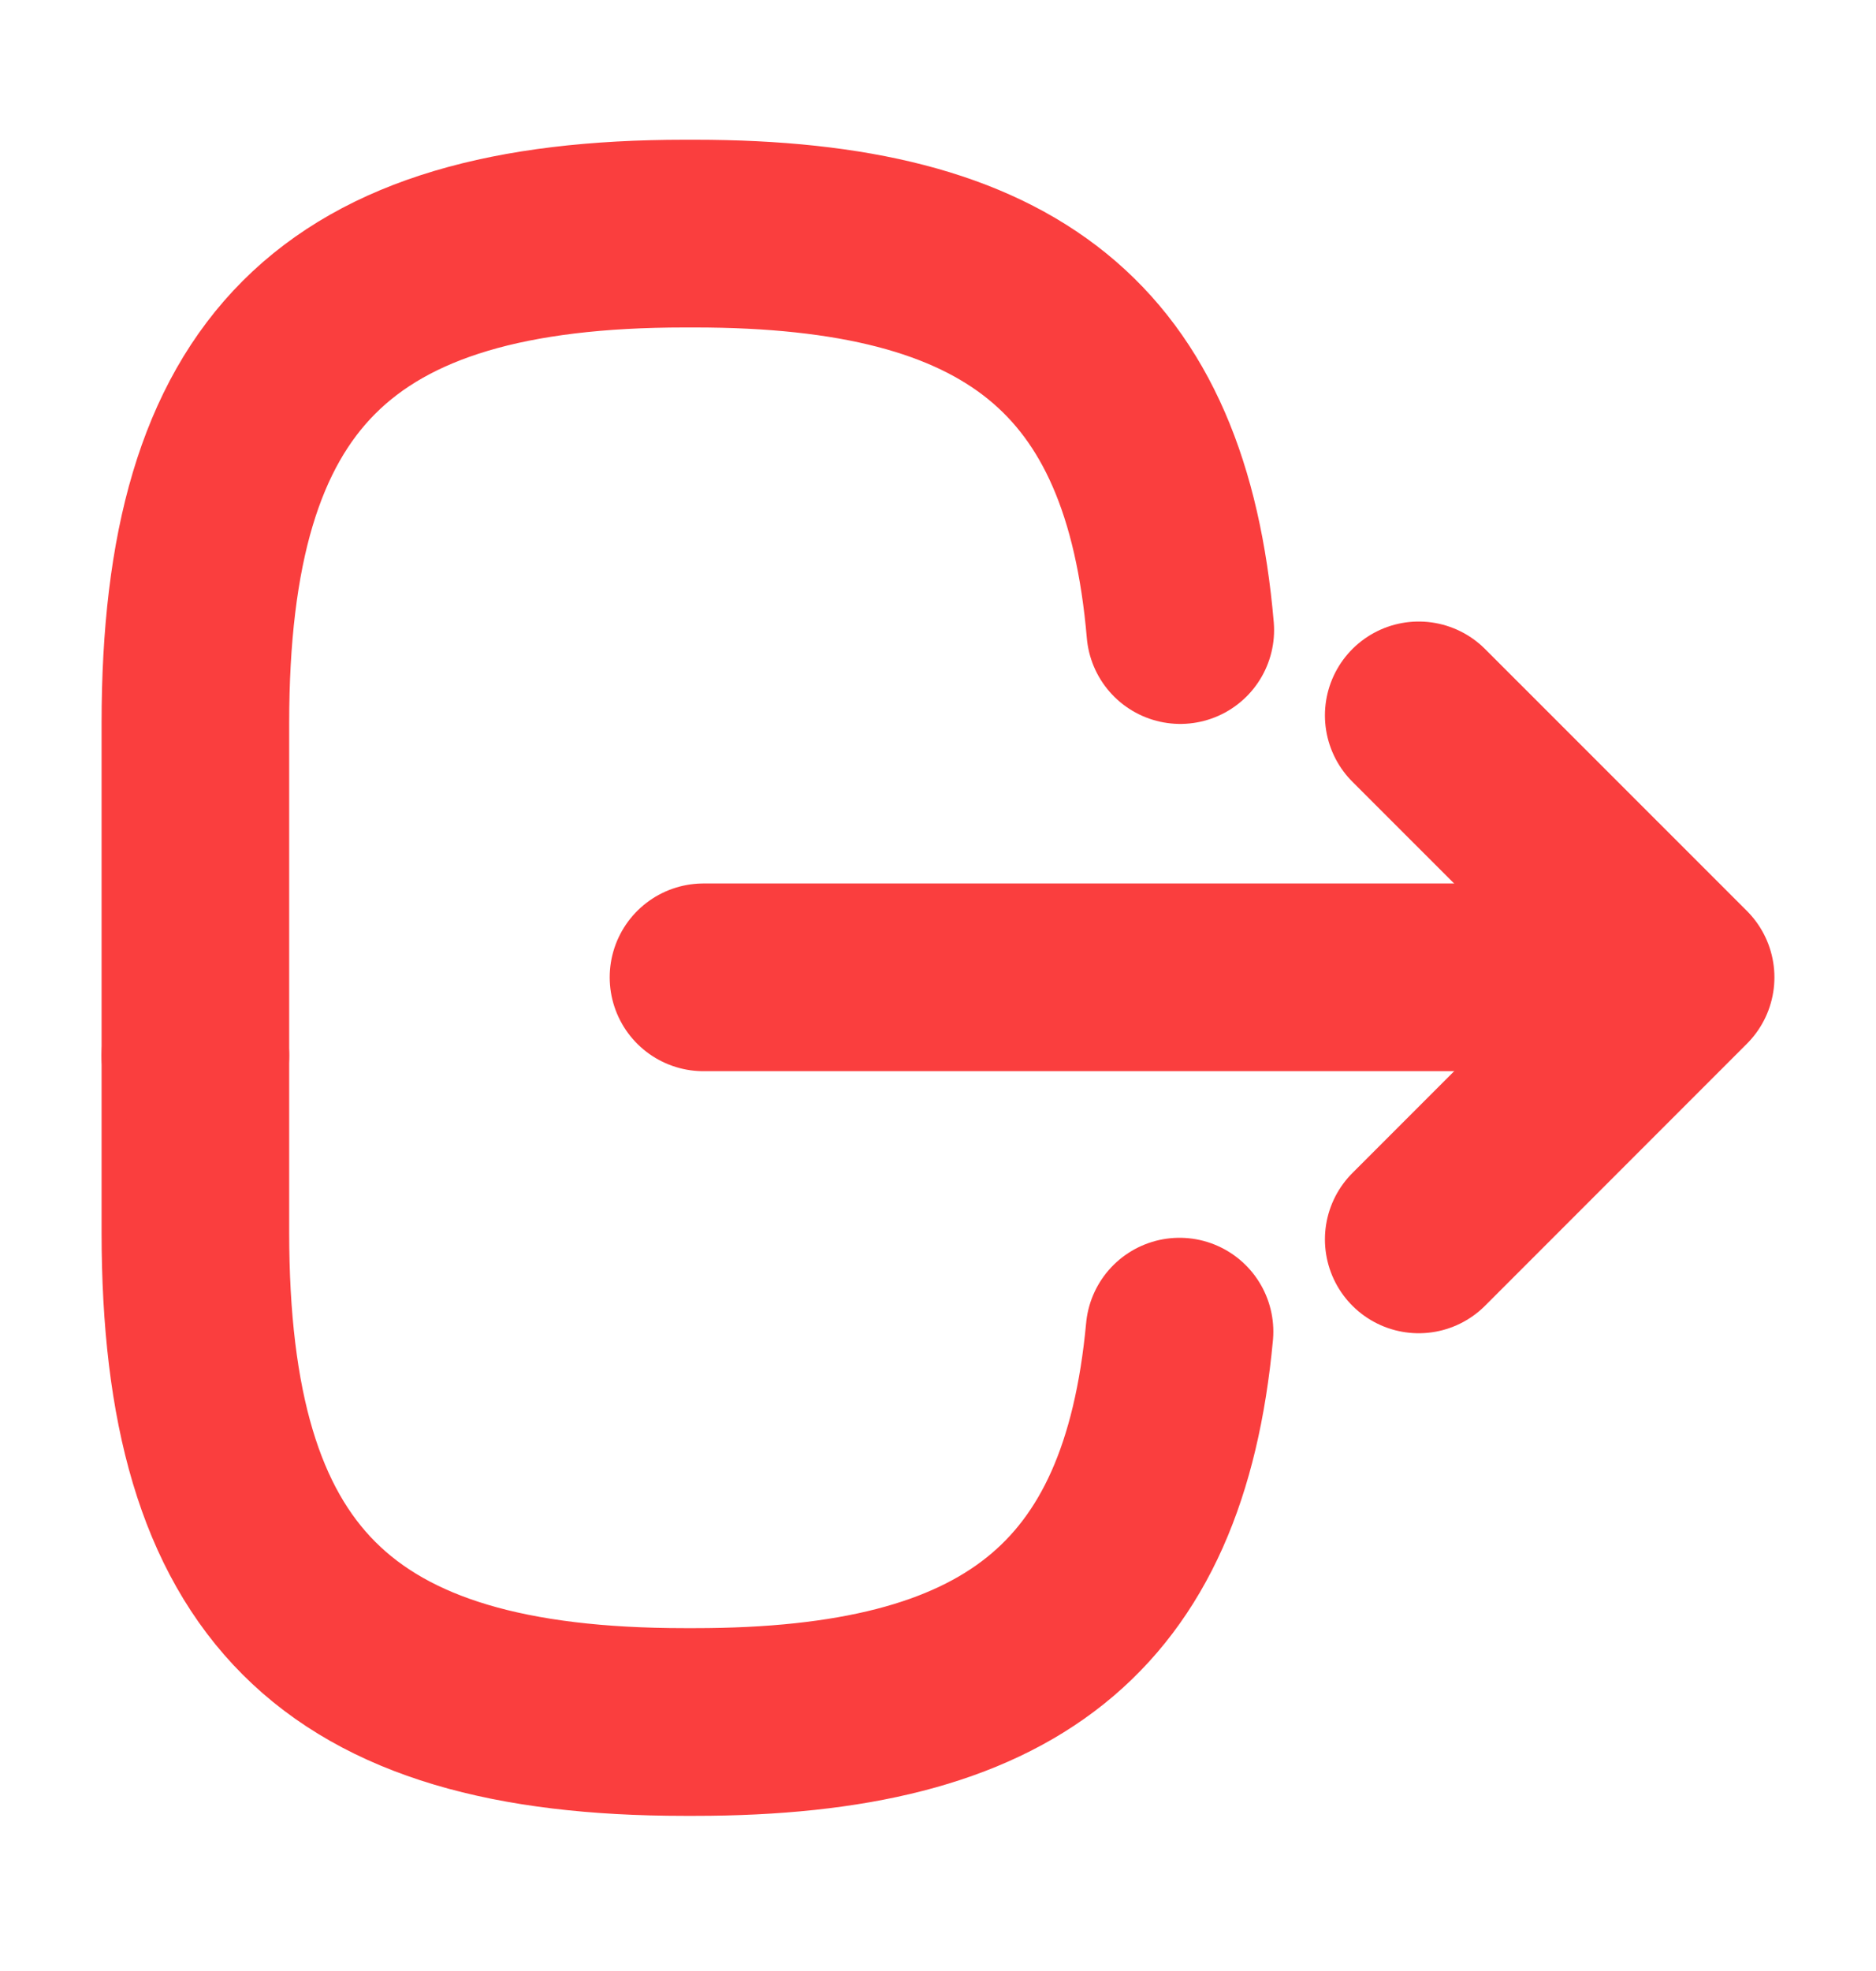 <svg width="20" height="21" viewBox="0 0 20 21" fill="none" xmlns="http://www.w3.org/2000/svg">
<g clip-path="url(#clip0_1511_2605)">
<path d="M2.083 11.247V13.13C2.083 16.855 3.575 18.347 7.3 18.347H7.408C10.758 18.347 12.3 17.138 12.575 14.188" stroke="#FA3E3E" stroke-width="2" stroke-linecap="round" stroke-linejoin="round"/>
<path d="M12.583 6.713C12.325 3.714 10.783 2.489 7.408 2.489H7.3C3.575 2.489 2.083 3.98 2.083 7.705L2.083 11.247" stroke="#FA3E3E" stroke-width="2" stroke-linecap="round" stroke-linejoin="round"/>
<path d="M7.5 10.413H16.983" stroke="#FA3E3E" stroke-width="2" stroke-linecap="round" stroke-linejoin="round"/>
<path d="M15.125 7.622L17.917 10.413L15.125 13.205" stroke="#FA3E3E" stroke-width="2" stroke-linecap="round" stroke-linejoin="round"/>
</g>
<defs>
<clipPath id="clip0_1511_2605">
<rect width="20" height="20" fill="white" transform="matrix(-1 0 0 1 20 0.414)"/>
</clipPath>
</defs>
</svg>
